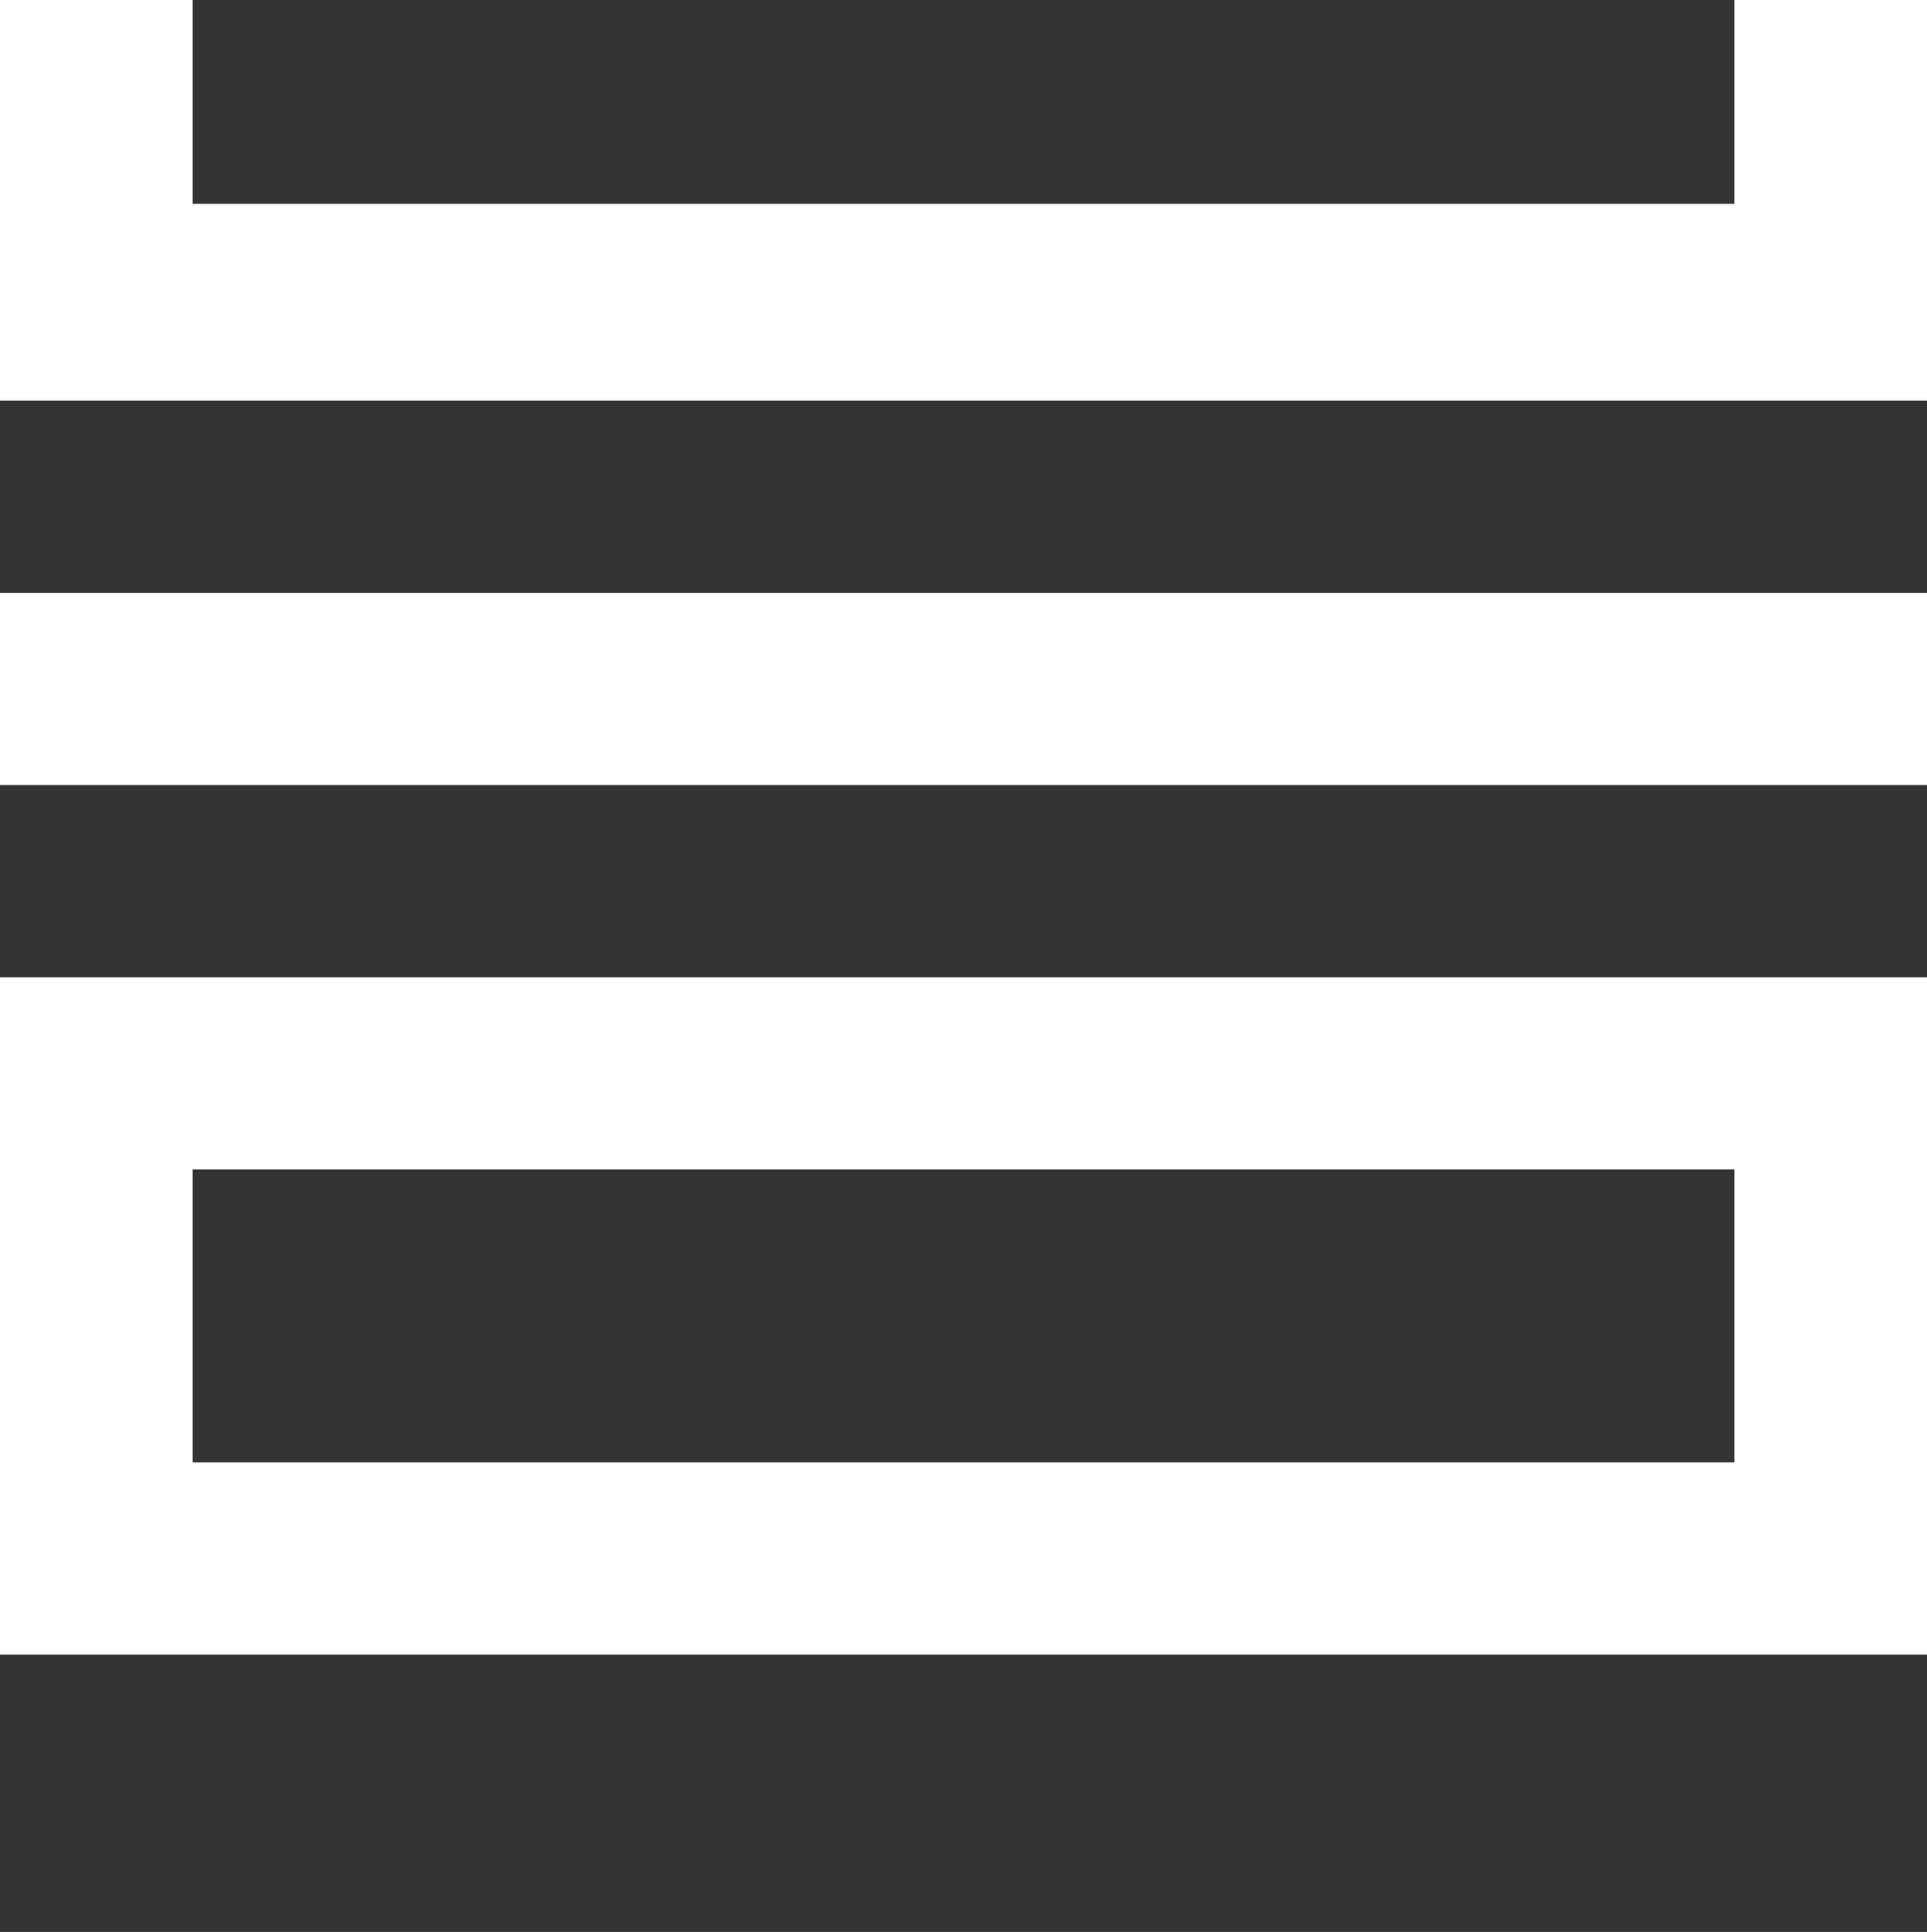 <svg width="422" height="423" xmlns="http://www.w3.org/2000/svg" xmlns:xlink="http://www.w3.org/1999/xlink" xml:space="preserve" overflow="hidden"><rect width="100%" height="100%" fill="#333333" stroke="none"/><defs><clipPath id="clip0"><rect x="436" y="142" width="422" height="423"/></clipPath></defs><g clip-path="url(#clip0)" transform="translate(-436 -142)"><path d="M84.4 163947 506.4 163947 506.4 163905 84.4 163905 84.4 163947ZM126.6 164095 464.2 164095 464.2 164031 126.6 164031 126.6 164095ZM126.6 163989 84.4 163989 84.4 164031 84.4 164095 84.4 164137 126.6 164137 464.2 164137 506.4 164137 506.4 163989 464.2 163989 126.6 163989ZM464.2 163820 379.8 163820 126.6 163820 126.6 163757 464.2 163757 464.2 163820ZM464.2 163715 126.6 163715 84.4 163715 84.4 163757 84.4 163820 84.4 163863 126.6 163863 464.2 163863 506.4 163863 506.4 163715 464.2 163715Z" fill="#FFFFFF" fill-rule="evenodd" transform="matrix(1 0 0 1.002 351.6 -163961)"/></g></svg>